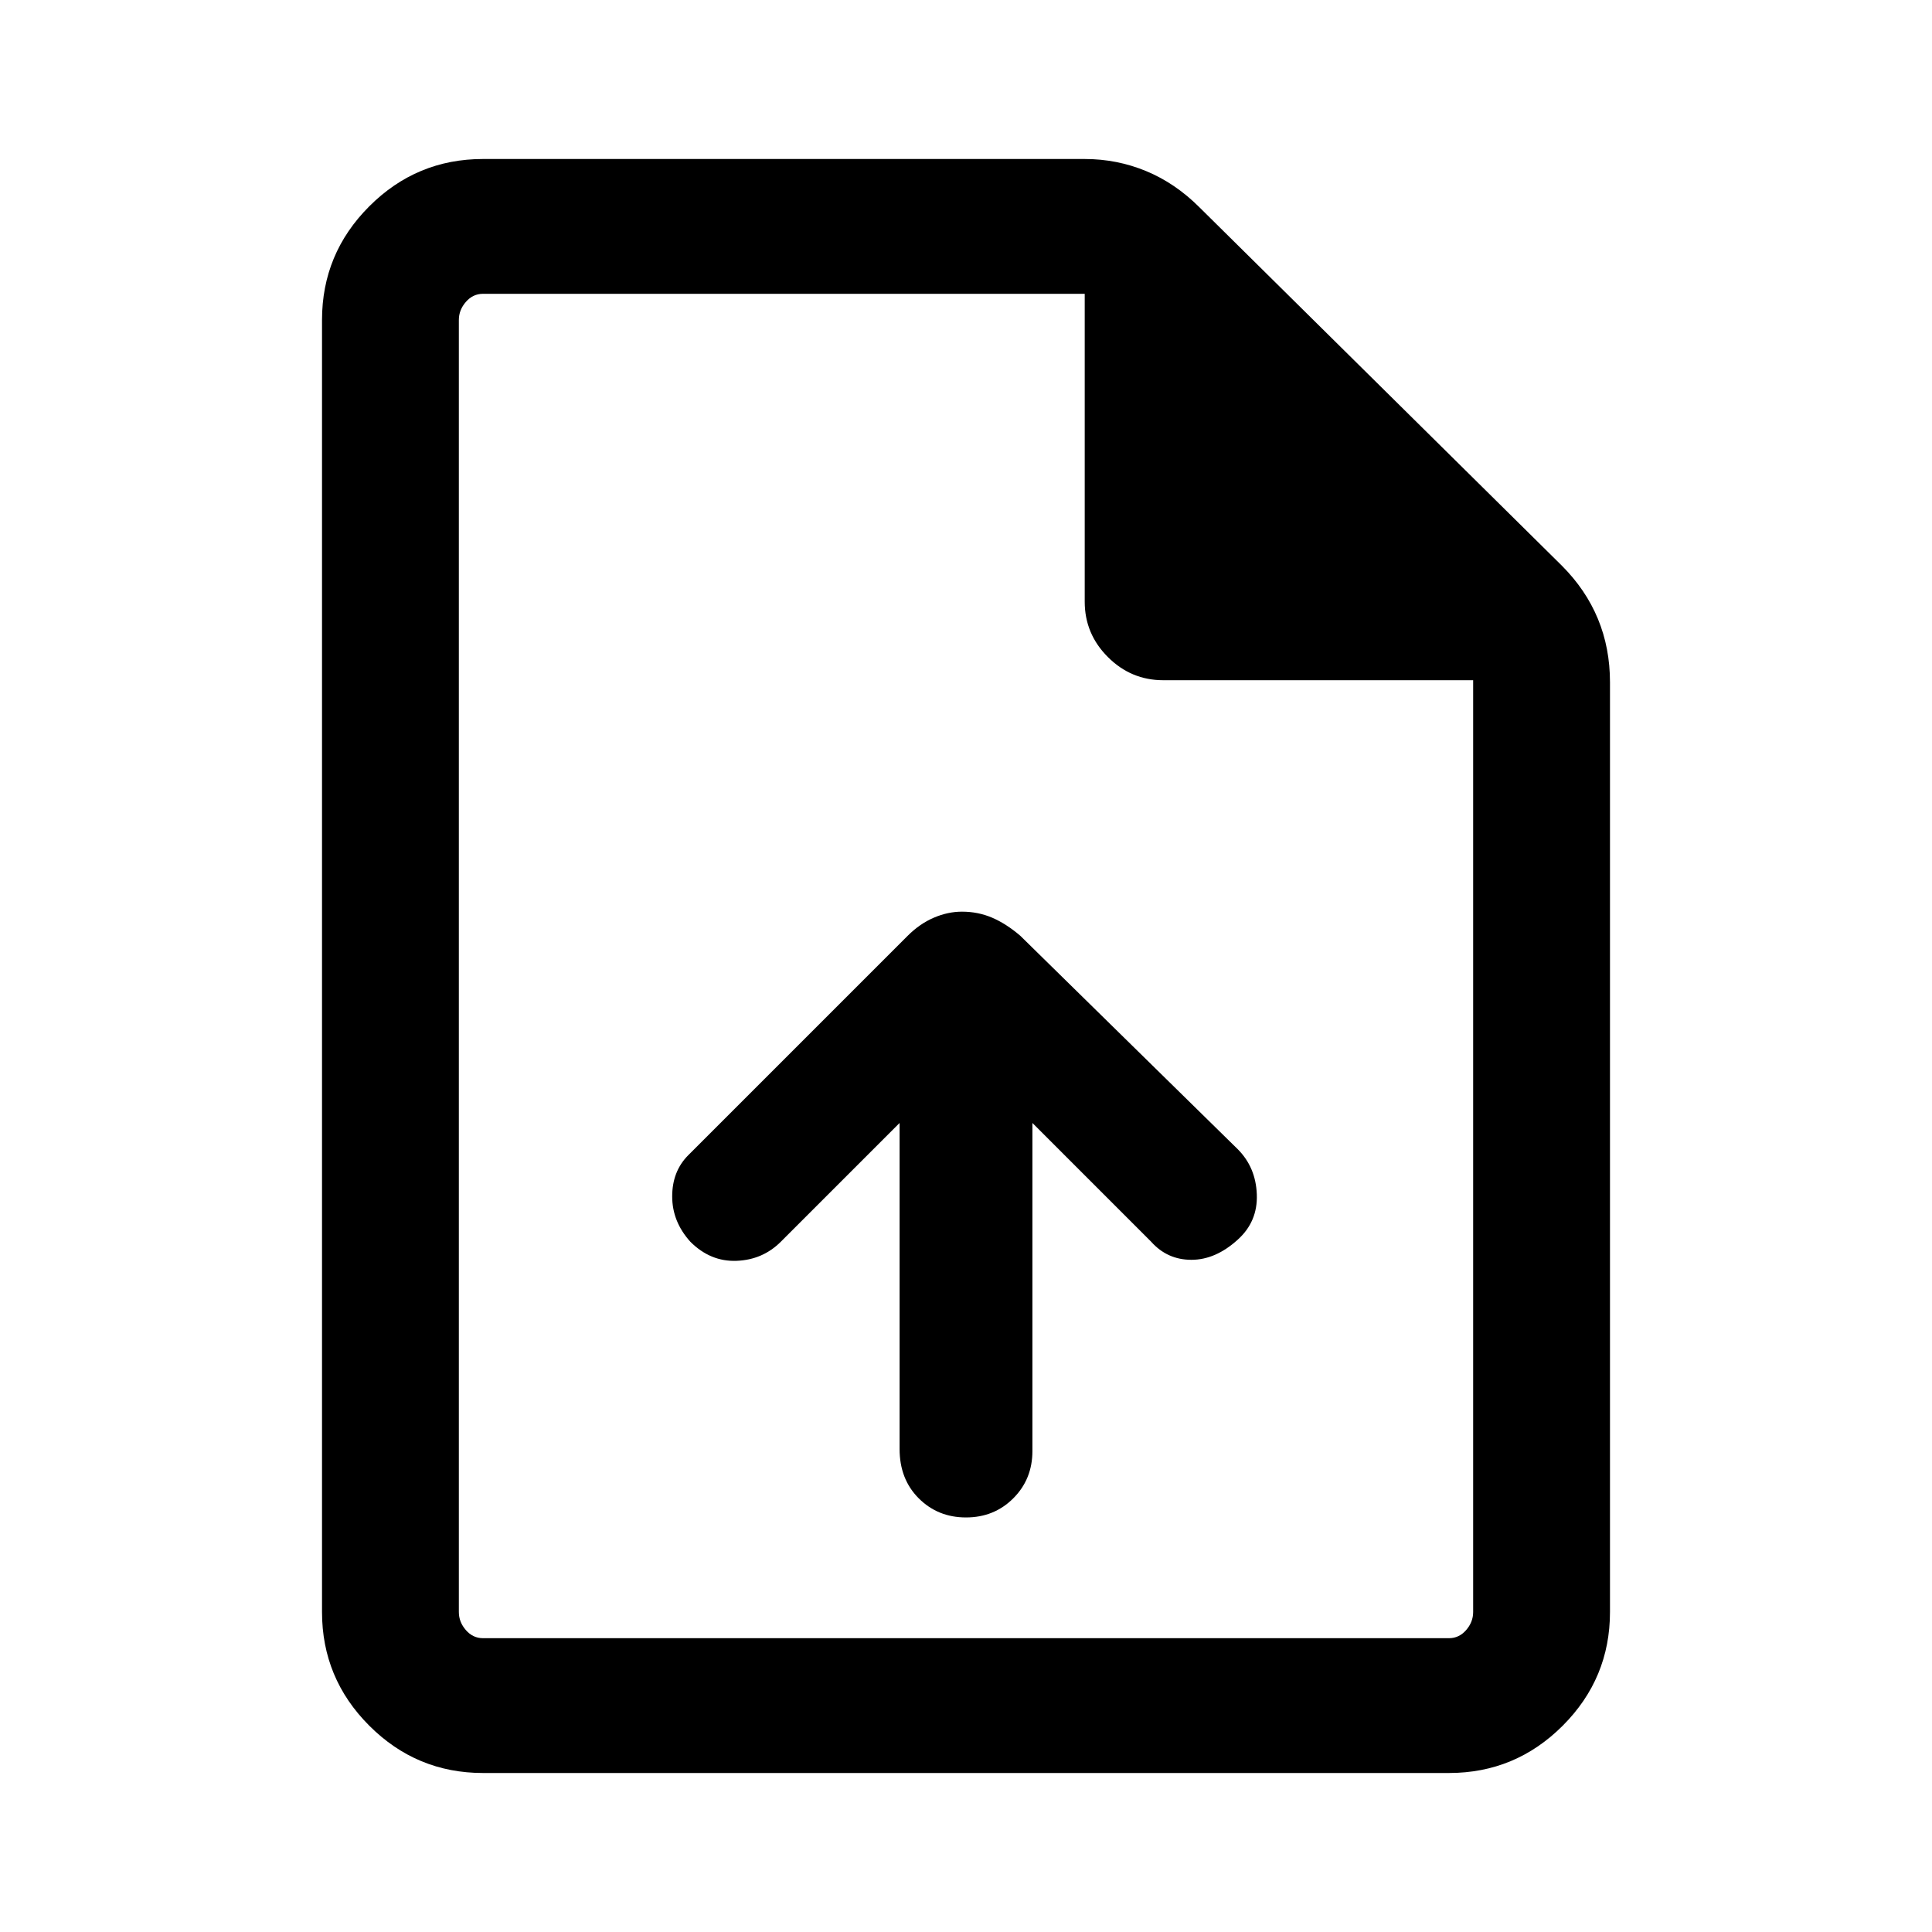 <svg xmlns="http://www.w3.org/2000/svg" height="40" width="40"><path d="M20 31.417Q20.583 31.417 20.979 31.021Q21.375 30.625 21.375 30.042V23.25L23.833 25.708Q24.167 26.083 24.667 26.083Q25.167 26.083 25.625 25.667Q26.042 25.292 26.021 24.729Q26 24.167 25.625 23.792L21.125 19.375Q20.833 19.125 20.542 19Q20.25 18.875 19.917 18.875Q19.625 18.875 19.333 19Q19.042 19.125 18.792 19.375L14.25 23.917Q13.917 24.25 13.917 24.771Q13.917 25.292 14.292 25.708Q14.708 26.125 15.25 26.104Q15.792 26.083 16.167 25.708L18.625 23.25V30Q18.625 30.625 19.021 31.021Q19.417 31.417 20 31.417ZM10 36.708Q8.625 36.708 7.646 35.729Q6.667 34.75 6.667 33.375V6.625Q6.667 5.25 7.646 4.271Q8.625 3.292 10 3.292H22.458Q23.125 3.292 23.729 3.542Q24.333 3.792 24.833 4.292L32.333 11.708Q32.833 12.208 33.083 12.813Q33.333 13.417 33.333 14.125V33.375Q33.333 34.75 32.354 35.729Q31.375 36.708 30 36.708ZM22.458 6.083H10Q9.792 6.083 9.646 6.25Q9.5 6.417 9.5 6.625V33.375Q9.5 33.583 9.646 33.75Q9.792 33.917 10 33.917H30Q30.208 33.917 30.354 33.75Q30.5 33.583 30.5 33.375V14.083H24.083Q23.417 14.083 22.938 13.604Q22.458 13.125 22.458 12.458ZM9.5 6.083V12.458Q9.5 13.125 9.5 13.604Q9.5 14.083 9.5 14.083V6.083V12.458Q9.5 13.125 9.5 13.604Q9.5 14.083 9.5 14.083V33.375Q9.5 33.583 9.5 33.75Q9.5 33.917 9.5 33.917Q9.5 33.917 9.5 33.75Q9.5 33.583 9.5 33.375V6.625Q9.5 6.417 9.5 6.25Q9.5 6.083 9.5 6.083Z"/></svg>
